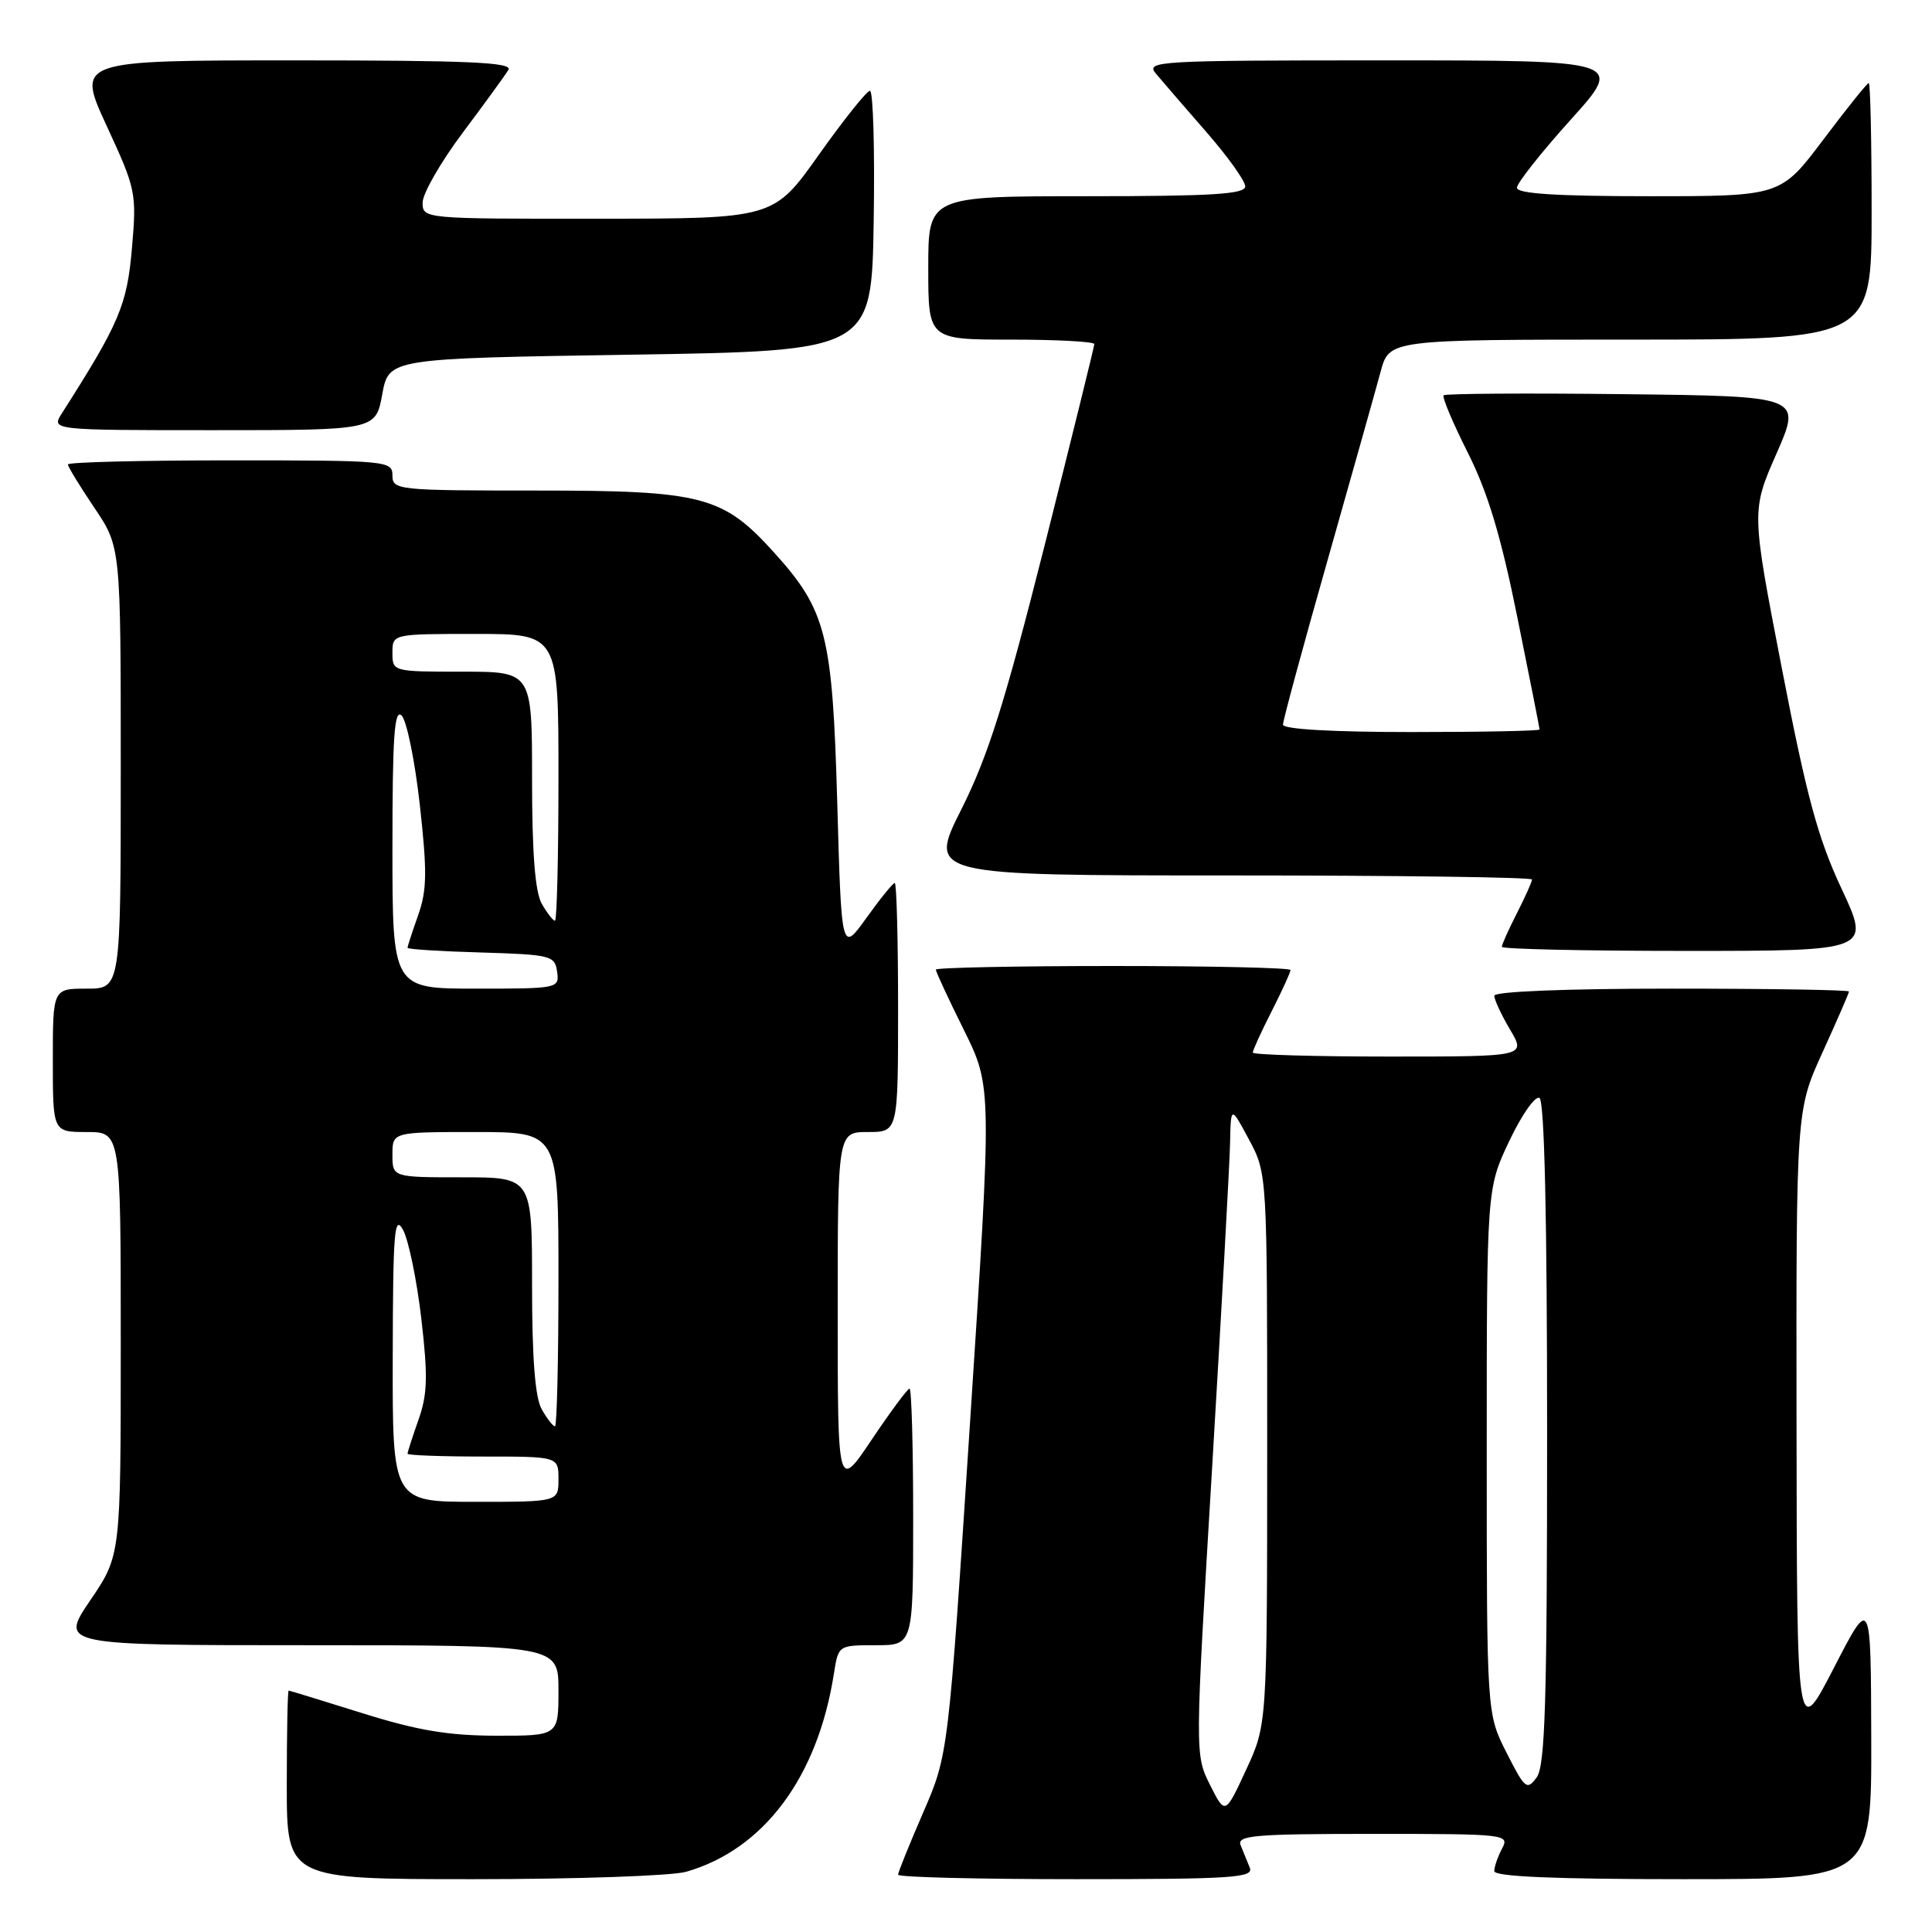 <?xml version="1.0" encoding="UTF-8" standalone="no"?>
<!DOCTYPE svg PUBLIC "-//W3C//DTD SVG 1.1//EN" "http://www.w3.org/Graphics/SVG/1.1/DTD/svg11.dtd" >
<svg xmlns="http://www.w3.org/2000/svg" xmlns:xlink="http://www.w3.org/1999/xlink" version="1.1" viewBox="0 0 256 256">
 <g >
 <path fill="currentColor"
d=" M 90.92 248.02 C 101.21 245.07 108.36 235.47 110.50 221.75 C 111.09 218.00 111.09 218.00 116.05 218.00 C 121.00 218.00 121.00 218.00 121.00 201.00 C 121.00 191.65 120.78 184.00 120.52 184.00 C 120.26 184.00 118.01 187.03 115.52 190.74 C 111.00 197.48 111.00 197.48 111.00 173.74 C 111.00 150.00 111.00 150.00 115.00 150.00 C 119.00 150.00 119.00 150.00 119.00 133.50 C 119.00 124.42 118.80 117.00 118.56 117.00 C 118.32 117.00 116.63 119.08 114.81 121.62 C 111.50 126.24 111.50 126.24 110.94 106.37 C 110.31 84.08 109.50 80.88 102.55 73.19 C 95.79 65.71 93.08 65.00 71.18 65.00 C 52.67 65.00 52.00 64.93 52.00 63.00 C 52.00 61.06 51.33 61.00 30.50 61.00 C 18.67 61.00 9.00 61.24 9.00 61.54 C 9.00 61.84 10.57 64.42 12.50 67.28 C 16.00 72.47 16.00 72.47 16.00 101.74 C 16.00 131.00 16.00 131.00 11.50 131.00 C 7.00 131.00 7.00 131.00 7.00 140.50 C 7.00 150.00 7.00 150.00 11.50 150.00 C 16.00 150.00 16.00 150.00 16.00 178.05 C 16.00 206.11 16.00 206.11 11.96 212.05 C 7.93 218.00 7.93 218.00 40.96 218.00 C 74.00 218.00 74.00 218.00 74.00 224.00 C 74.00 230.00 74.00 230.00 65.75 229.99 C 59.41 229.98 55.30 229.29 48.00 227.00 C 42.77 225.36 38.39 224.02 38.25 224.01 C 38.11 224.01 38.00 229.62 38.00 236.50 C 38.00 249.00 38.00 249.00 62.76 249.00 C 76.37 249.00 89.05 248.56 90.92 248.02 Z  M 165.61 247.50 C 165.27 246.68 164.73 245.32 164.39 244.50 C 163.87 243.20 166.20 243.00 181.93 243.00 C 199.55 243.00 200.04 243.05 199.04 244.93 C 198.47 246.00 198.00 247.35 198.00 247.93 C 198.00 248.66 205.97 249.00 223.00 249.00 C 248.00 249.00 248.00 249.00 247.95 230.25 C 247.90 211.50 247.90 211.50 243.00 221.00 C 238.10 230.50 238.10 230.50 238.05 188.81 C 238.00 147.11 238.00 147.11 241.50 139.43 C 243.42 135.21 245.00 131.58 245.00 131.38 C 245.00 131.17 234.43 131.00 221.50 131.00 C 207.45 131.00 198.00 131.38 198.00 131.94 C 198.00 132.46 198.94 134.49 200.10 136.44 C 202.20 140.00 202.20 140.00 184.10 140.00 C 174.14 140.00 166.00 139.76 166.00 139.47 C 166.00 139.17 167.12 136.71 168.50 134.00 C 169.88 131.29 171.00 128.83 171.00 128.53 C 171.00 128.24 160.43 128.00 147.50 128.00 C 134.57 128.00 124.00 128.22 124.00 128.48 C 124.00 128.75 125.67 132.35 127.72 136.48 C 131.44 143.99 131.44 143.99 128.55 188.25 C 125.66 232.50 125.66 232.50 122.33 240.16 C 120.50 244.38 119.00 248.09 119.00 248.41 C 119.00 248.74 129.62 249.00 142.61 249.00 C 163.19 249.00 166.14 248.81 165.61 247.50 Z  M 244.01 117.75 C 240.88 111.06 239.39 105.55 236.11 88.59 C 232.06 67.69 232.06 67.69 235.40 60.09 C 238.73 52.50 238.73 52.50 215.22 52.23 C 202.28 52.08 191.52 52.15 191.29 52.38 C 191.06 52.61 192.50 56.02 194.48 59.96 C 197.13 65.22 198.88 71.01 201.04 81.72 C 202.67 89.75 204.00 96.47 204.00 96.66 C 204.00 96.85 196.35 97.00 187.00 97.00 C 176.51 97.00 170.00 96.62 170.00 96.02 C 170.00 95.47 172.65 85.69 175.90 74.27 C 179.14 62.84 182.31 51.59 182.94 49.25 C 184.08 45.00 184.08 45.00 216.04 45.00 C 248.00 45.00 248.00 45.00 248.00 28.00 C 248.00 18.65 247.83 11.00 247.62 11.00 C 247.41 11.00 244.70 14.38 241.60 18.50 C 235.95 26.00 235.95 26.00 218.48 26.00 C 206.27 26.00 201.00 25.66 201.00 24.88 C 201.00 24.27 204.20 20.22 208.11 15.88 C 215.21 8.00 215.21 8.00 183.45 8.00 C 153.31 8.00 151.76 8.09 153.16 9.75 C 153.96 10.71 156.96 14.18 159.81 17.45 C 162.67 20.72 165.00 23.98 165.00 24.70 C 165.00 25.73 160.57 26.00 144.00 26.00 C 123.00 26.00 123.00 26.00 123.00 35.50 C 123.00 45.00 123.00 45.00 134.00 45.00 C 140.05 45.00 145.00 45.27 145.00 45.59 C 145.00 45.91 142.03 57.93 138.41 72.30 C 133.13 93.18 130.93 100.18 127.40 107.21 C 122.98 116.00 122.98 116.00 162.99 116.00 C 185.00 116.00 203.00 116.24 203.00 116.54 C 203.00 116.84 202.10 118.84 201.00 121.00 C 199.90 123.16 199.00 125.16 199.00 125.46 C 199.00 125.76 210.00 126.00 223.44 126.00 C 247.87 126.00 247.87 126.00 244.01 117.75 Z  M 50.65 52.25 C 51.52 47.50 51.52 47.50 83.51 47.00 C 115.50 46.50 115.50 46.50 115.77 29.25 C 115.92 19.76 115.70 12.01 115.27 12.03 C 114.85 12.04 111.80 15.86 108.50 20.51 C 102.50 28.97 102.50 28.97 79.25 28.98 C 56.08 29.00 56.00 28.99 56.00 26.84 C 56.00 25.65 58.39 21.49 61.31 17.59 C 64.23 13.69 66.96 9.94 67.37 9.25 C 67.96 8.26 62.05 8.00 39.12 8.00 C 10.13 8.00 10.13 8.00 14.13 16.67 C 18.02 25.08 18.12 25.56 17.48 32.92 C 16.83 40.44 15.82 42.82 8.21 54.75 C 6.77 57.00 6.77 57.00 28.28 57.00 C 49.78 57.00 49.78 57.00 50.65 52.25 Z  M 52.04 179.75 C 52.07 163.09 52.26 160.84 53.42 163.00 C 54.15 164.38 55.24 169.67 55.83 174.76 C 56.71 182.35 56.65 184.75 55.45 188.13 C 54.65 190.40 54.00 192.42 54.00 192.63 C 54.00 192.83 58.50 193.00 64.00 193.00 C 74.00 193.00 74.00 193.00 74.00 196.00 C 74.00 199.00 74.00 199.00 63.00 199.00 C 52.00 199.00 52.00 199.00 52.04 179.75 Z  M 71.79 186.75 C 70.90 185.21 70.50 180.02 70.50 170.25 C 70.50 156.00 70.50 156.00 61.25 156.00 C 52.00 156.00 52.00 156.00 52.00 153.00 C 52.00 150.00 52.00 150.00 63.00 150.00 C 74.00 150.00 74.00 150.00 74.00 169.50 C 74.00 180.22 73.79 189.00 73.54 189.00 C 73.28 189.00 72.49 187.99 71.79 186.75 Z  M 52.00 112.30 C 52.00 97.57 52.26 93.86 53.22 94.82 C 53.89 95.49 54.98 100.82 55.63 106.66 C 56.61 115.48 56.58 117.95 55.41 121.26 C 54.63 123.46 54.00 125.40 54.00 125.59 C 54.00 125.78 58.39 126.06 63.75 126.21 C 73.00 126.49 73.52 126.62 73.82 128.75 C 74.13 130.97 73.98 131.00 63.07 131.00 C 52.00 131.00 52.00 131.00 52.00 112.30 Z  M 71.79 119.75 C 70.90 118.21 70.50 113.02 70.50 103.25 C 70.50 89.00 70.50 89.00 61.25 89.00 C 52.05 89.00 52.00 88.99 52.00 86.50 C 52.00 84.00 52.00 84.00 63.00 84.00 C 74.00 84.00 74.00 84.00 74.00 103.00 C 74.00 113.45 73.79 122.00 73.54 122.00 C 73.28 122.00 72.49 120.99 71.79 119.75 Z  M 160.33 236.50 C 158.33 232.50 158.33 232.50 160.61 194.50 C 161.86 173.60 162.93 154.25 162.99 151.50 C 163.09 146.50 163.09 146.50 165.50 151.00 C 167.91 155.50 167.91 155.50 167.91 192.00 C 167.90 228.50 167.90 228.50 165.12 234.50 C 162.34 240.50 162.34 240.50 160.33 236.50 Z  M 199.62 232.23 C 197.00 227.07 197.00 227.07 197.00 192.28 C 197.00 157.50 197.00 157.50 199.99 151.18 C 201.64 147.71 203.43 145.15 203.99 145.49 C 204.65 145.90 205.00 161.46 205.00 189.87 C 205.00 225.52 204.74 233.97 203.62 235.51 C 202.33 237.27 202.06 237.05 199.62 232.23 Z "/>
</g>
</svg>